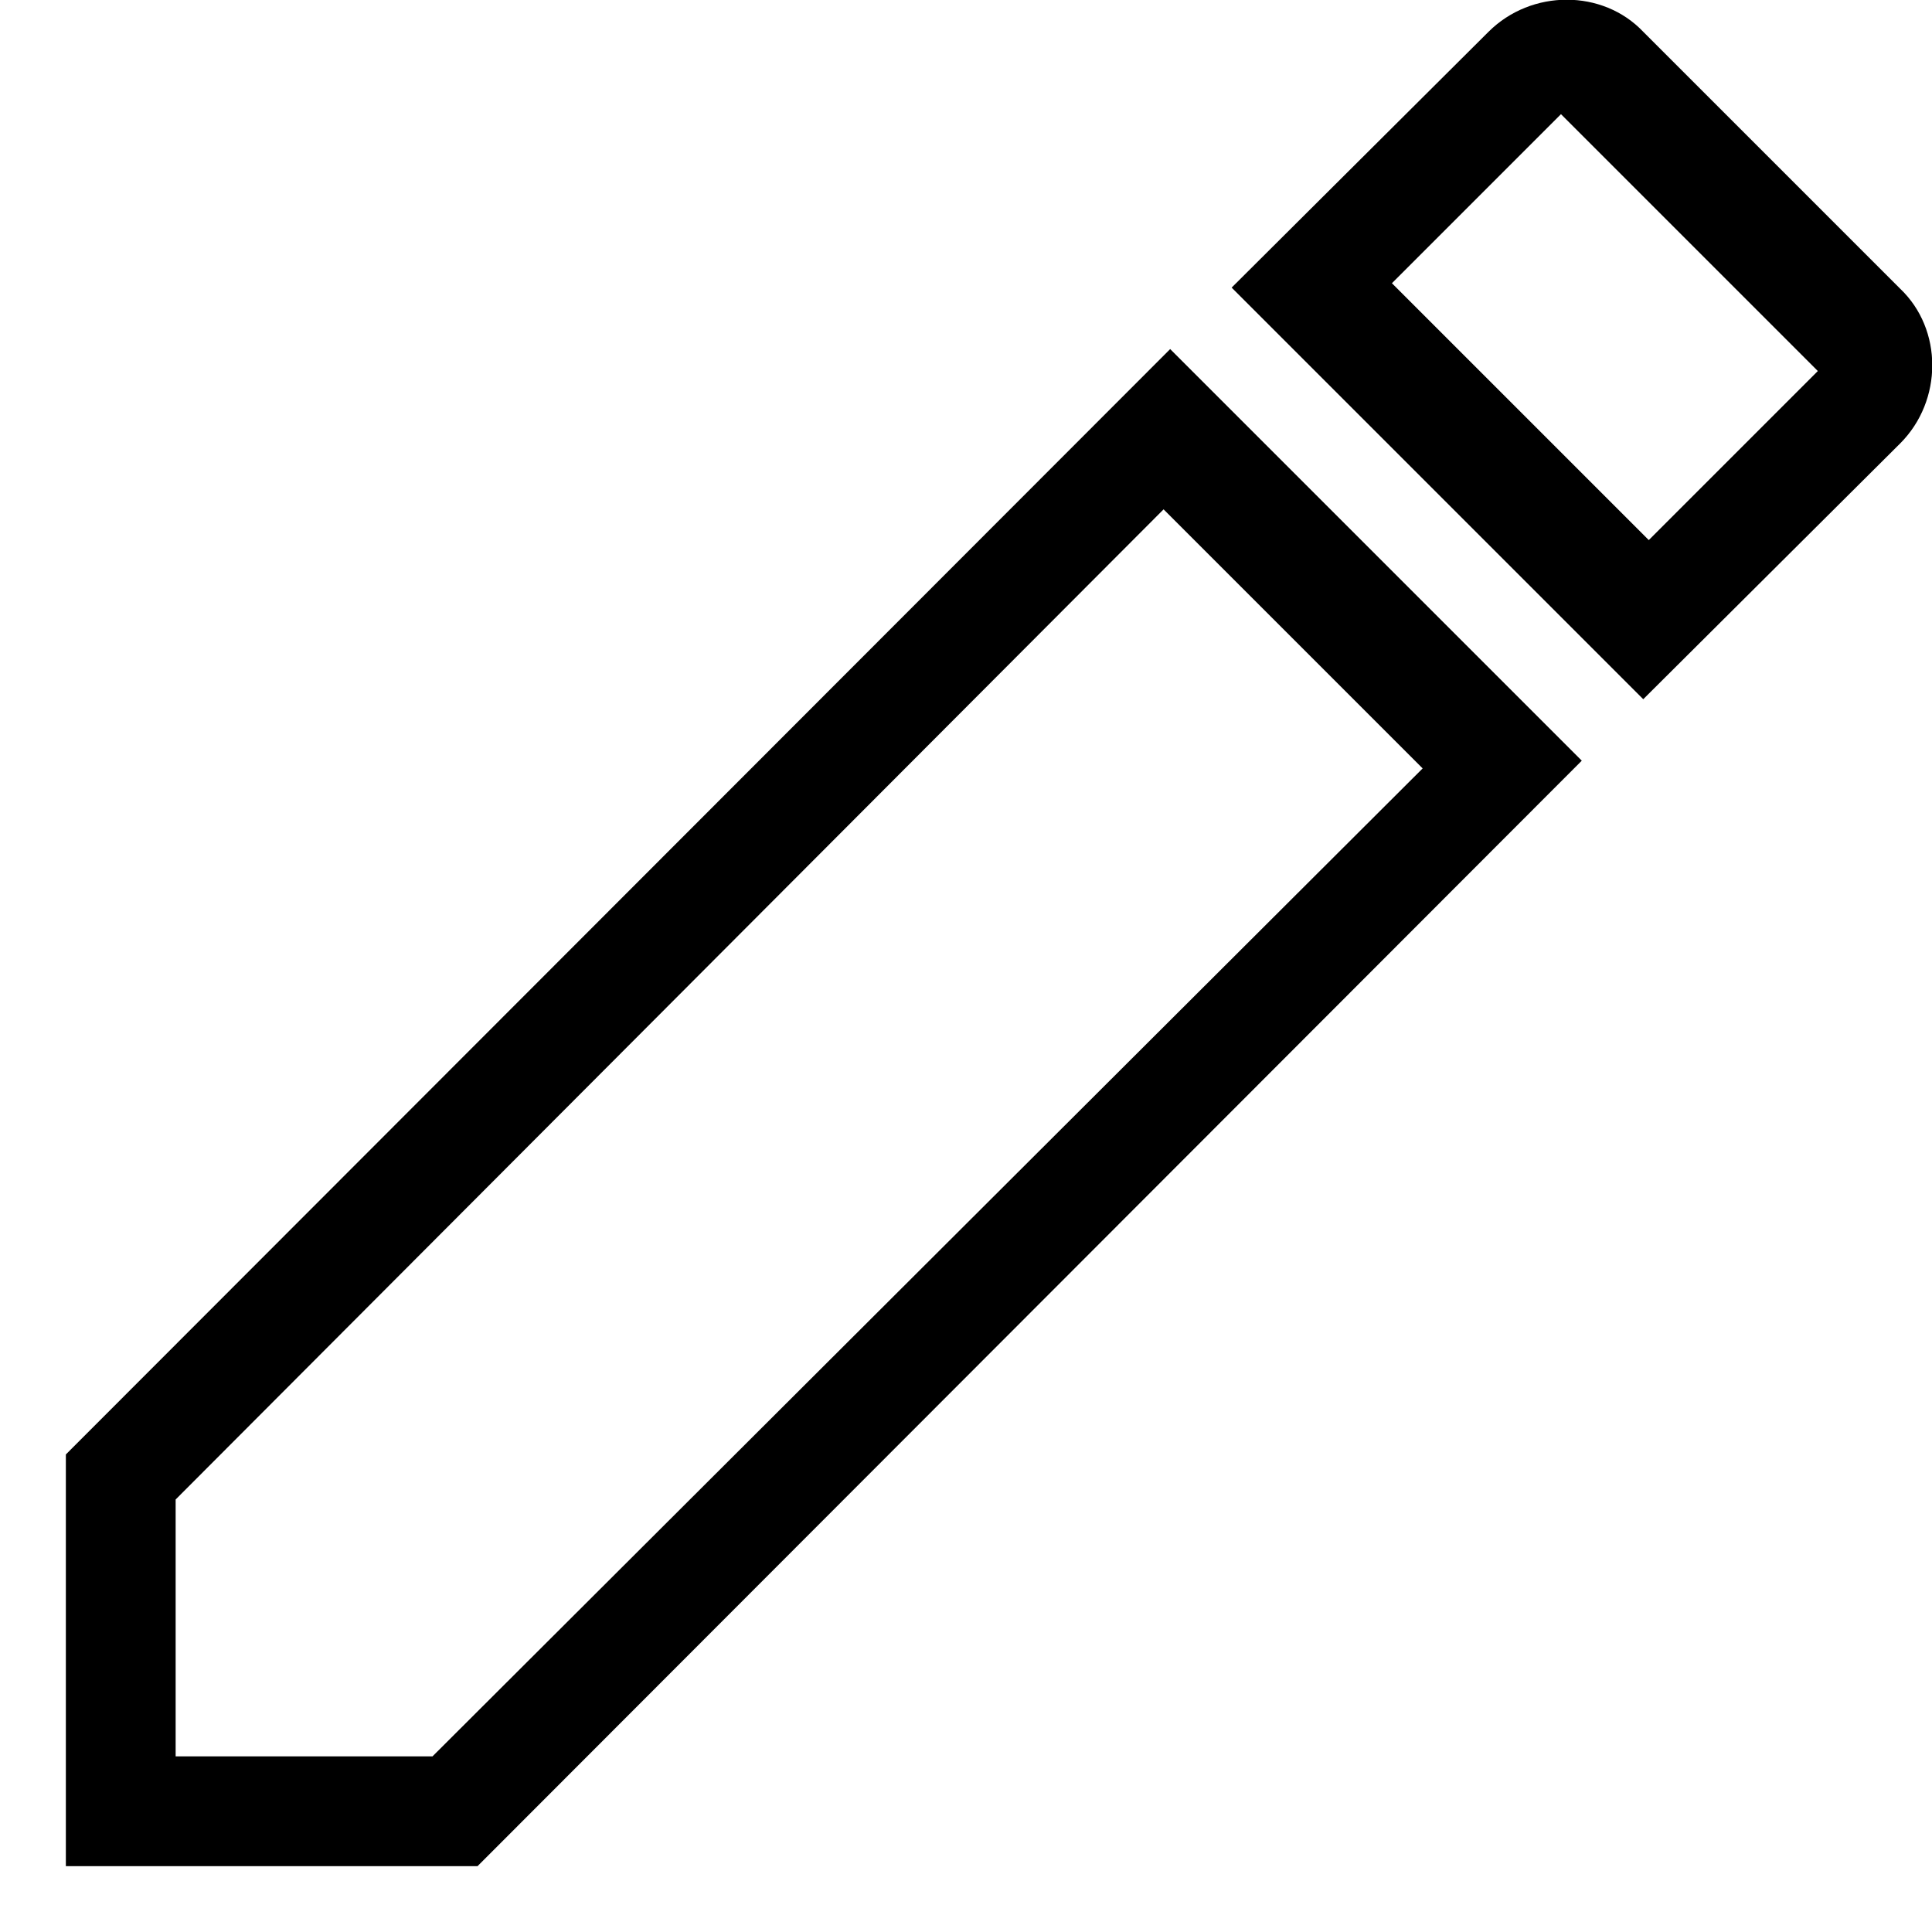 <svg width="22" height="22" viewBox="0 0 22 22" fill="none" xmlns="http://www.w3.org/2000/svg">
<path d="M21.637 5.05L18.712 7.962L14.025 3.275L16.95 0.362C17.438 -0.125 18.25 -0.125 18.712 0.362L21.637 3.287C22.125 3.75 22.125 4.562 21.637 5.05ZM0.75 16.562L13.325 3.975L18.012 8.662L5.438 21.25H0.75V16.562ZM17.775 1.3L15.85 3.225L18.775 6.15L20.7 4.225L17.775 1.3ZM16.2 8.75L13.25 5.8L2 17.075V20H4.925L16.2 8.75Z" fill="black"/>
</svg>
